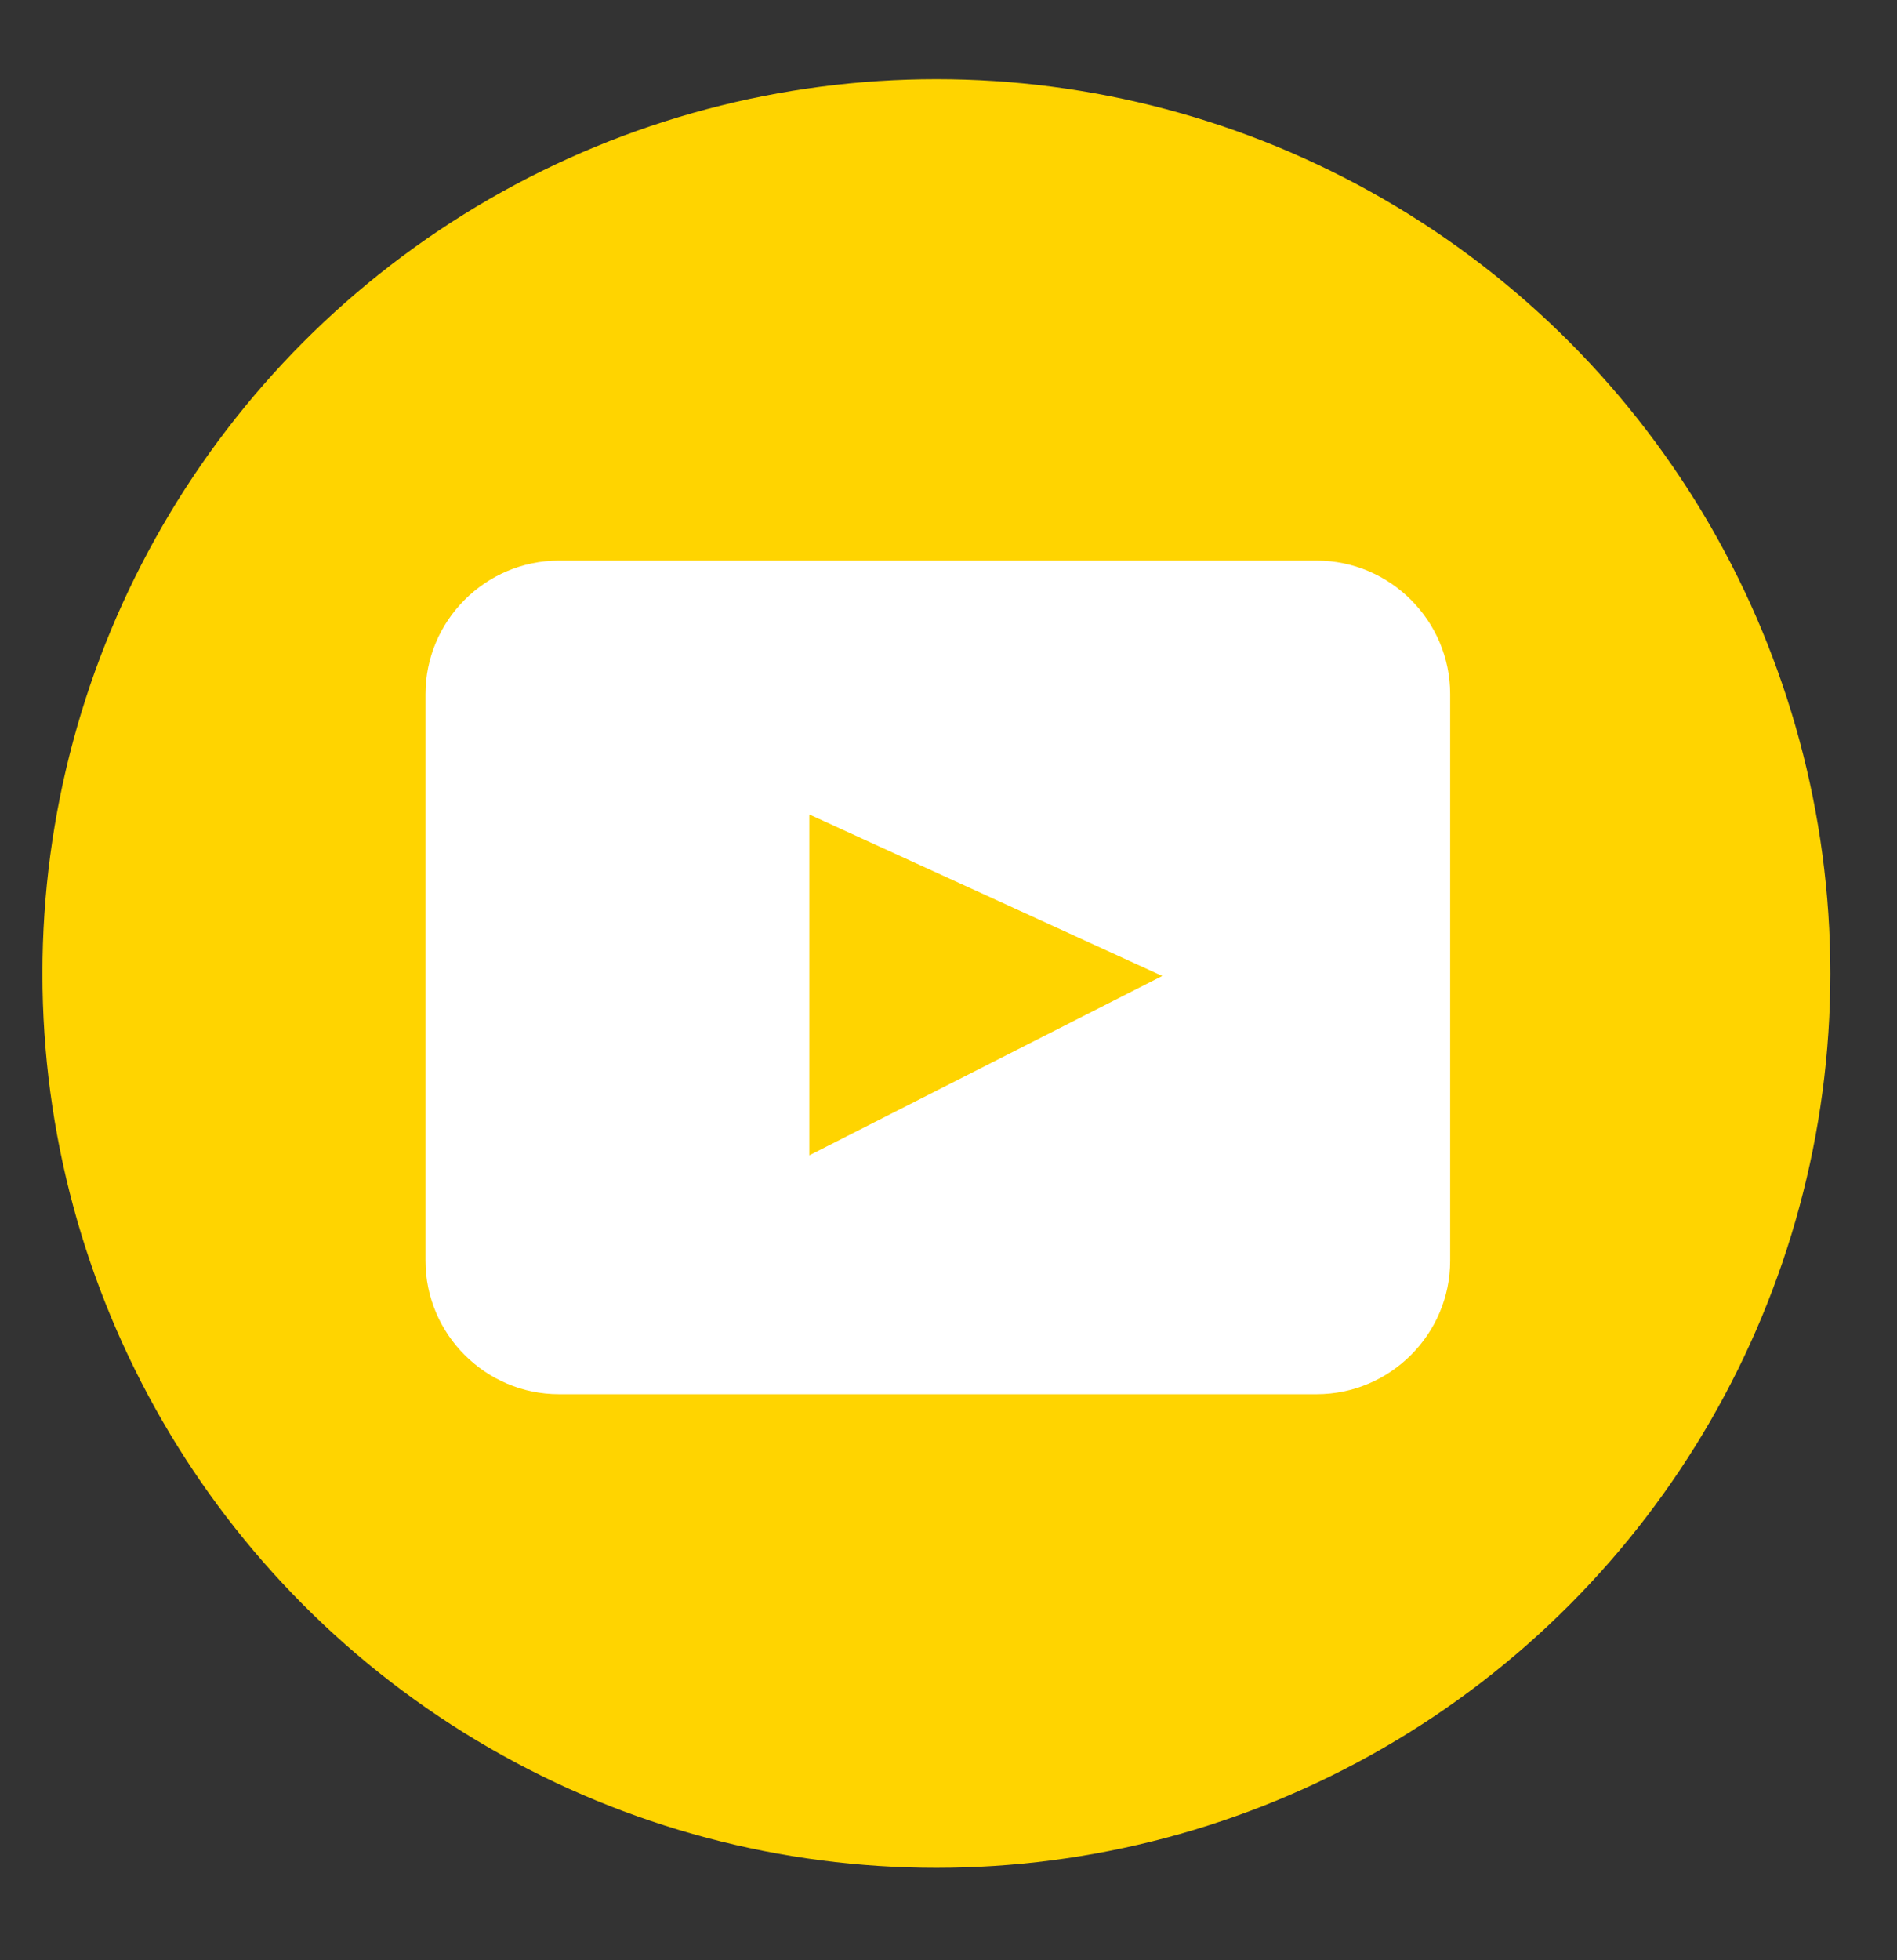 <?xml version="1.0" encoding="utf-8"?>
<!-- Generator: Adobe Illustrator 24.1.0, SVG Export Plug-In . SVG Version: 6.00 Build 0)  -->
<svg version="1.1" id="Capa_1" xmlns="http://www.w3.org/2000/svg" xmlns:xlink="http://www.w3.org/1999/xlink" x="0px" y="0px"
	 viewBox="0 0 145.7 150.5" style="enable-background:new 0 0 145.7 150.5;" xml:space="preserve">
<rect x="0" y="0" width="145.7" height="150.5" fill="#333333" stroke="none"/>
<style type="text/css">
	.st0{fill:#FFD400;}
	.st1{opacity:0.25;}
	.st2{clip-path:url(#SVGID_2_);}
	.st3{opacity:0.45;fill:#000033;}
	.st4{fill:none;stroke:#E9E9E9;stroke-width:18;stroke-miterlimit:10;}
	.st5{fill:#0F0F0E;}
	.st6{fill:#161616;}
	.st7{fill:#A7291B;}
	.st8{fill:#081D81;}
	.st9{fill:#930000;}
	.st10{fill:#FF8300;}
	.st11{fill:#222220;}
	.st12{fill:#E42841;}
	.st13{fill:#FF5E48;}
	.st14{fill:#F7D708;}
	.st15{fill:#000033;}
	.st16{fill:#009DCE;}
	.st17{fill:#FF6D00;}
	.st18{opacity:0.8;fill:#FF6D00;}
	.st19{opacity:0.6;fill:#FF6D00;}
	.st20{opacity:0.4;fill:#FF6D00;}
	.st21{opacity:0.2;fill:#FF6D00;}
	.st22{opacity:0.05;fill:#FF6D00;}
	.st23{fill:#84CFB4;}
	.st24{fill:#FF0D0D;}
	.st25{fill:#1E0F00;}
	.st26{fill:none;stroke:#FF6D00;stroke-width:2;stroke-miterlimit:10;}
	.st27{fill:none;stroke:#FF6D00;stroke-width:3;stroke-miterlimit:10;}
	.st28{clip-path:url(#SVGID_16_);}
	.st29{fill:url(#SVGID_17_);}
	.st30{clip-path:url(#SVGID_19_);}
	.st31{fill:url(#SVGID_22_);}
	.st32{fill:none;stroke:#FFD400;stroke-width:2;stroke-miterlimit:10;}
	.st33{fill:#FFFFFF;}
	.st34{clip-path:url(#SVGID_24_);}
	.st35{fill:url(#SVGID_25_);}
	.st36{fill:url(#SVGID_26_);}
	.st37{fill:none;stroke:#FFD400;stroke-width:3;stroke-miterlimit:10;}
	.st38{fill:url(#SVGID_27_);}
	.st39{fill:url(#SVGID_28_);}
	.st40{opacity:0.4;}
	.st41{fill:url(#SVGID_29_);}
	.st42{opacity:0.75;fill:url(#SVGID_30_);}
	.st43{fill:none;stroke:#FFFFFF;stroke-width:3;stroke-miterlimit:10;}
	.st44{opacity:0.8;fill:#FFD400;}
	.st45{fill:#00005B;}
	.st46{fill:#E9E9E9;}
	.st47{opacity:0.5;}
	.st48{fill:#6F6F6E;}
	.st49{clip-path:url(#SVGID_32_);}
	.st50{opacity:0.4;fill:#222220;}
	.st51{fill:none;stroke:#838382;stroke-miterlimit:10;}
	.st52{fill:#FFFFFF;stroke:#FFD400;stroke-width:2;stroke-miterlimit:10;}
	.st53{fill:url(#SVGID_33_);}
</style>
<g>
	<circle class="st0" cx="71.92" cy="74.74" r="68.66"/>
	<g id="XMLID_6_">
		<path id="XMLID_7_" class="st33" d="M101.13,43.04h-58.2c-5.64,0-10.25,4.61-10.25,10.25v43.5c0,5.64,4.61,10.25,10.25,10.25h58.2
			c5.64,0,10.25-4.61,10.25-10.25v-43.5C111.38,47.66,106.77,43.04,101.13,43.04z M62.16,88.7V62.53l27.11,12.4L62.16,88.7z"/>
	</g>
</g>
</svg>
